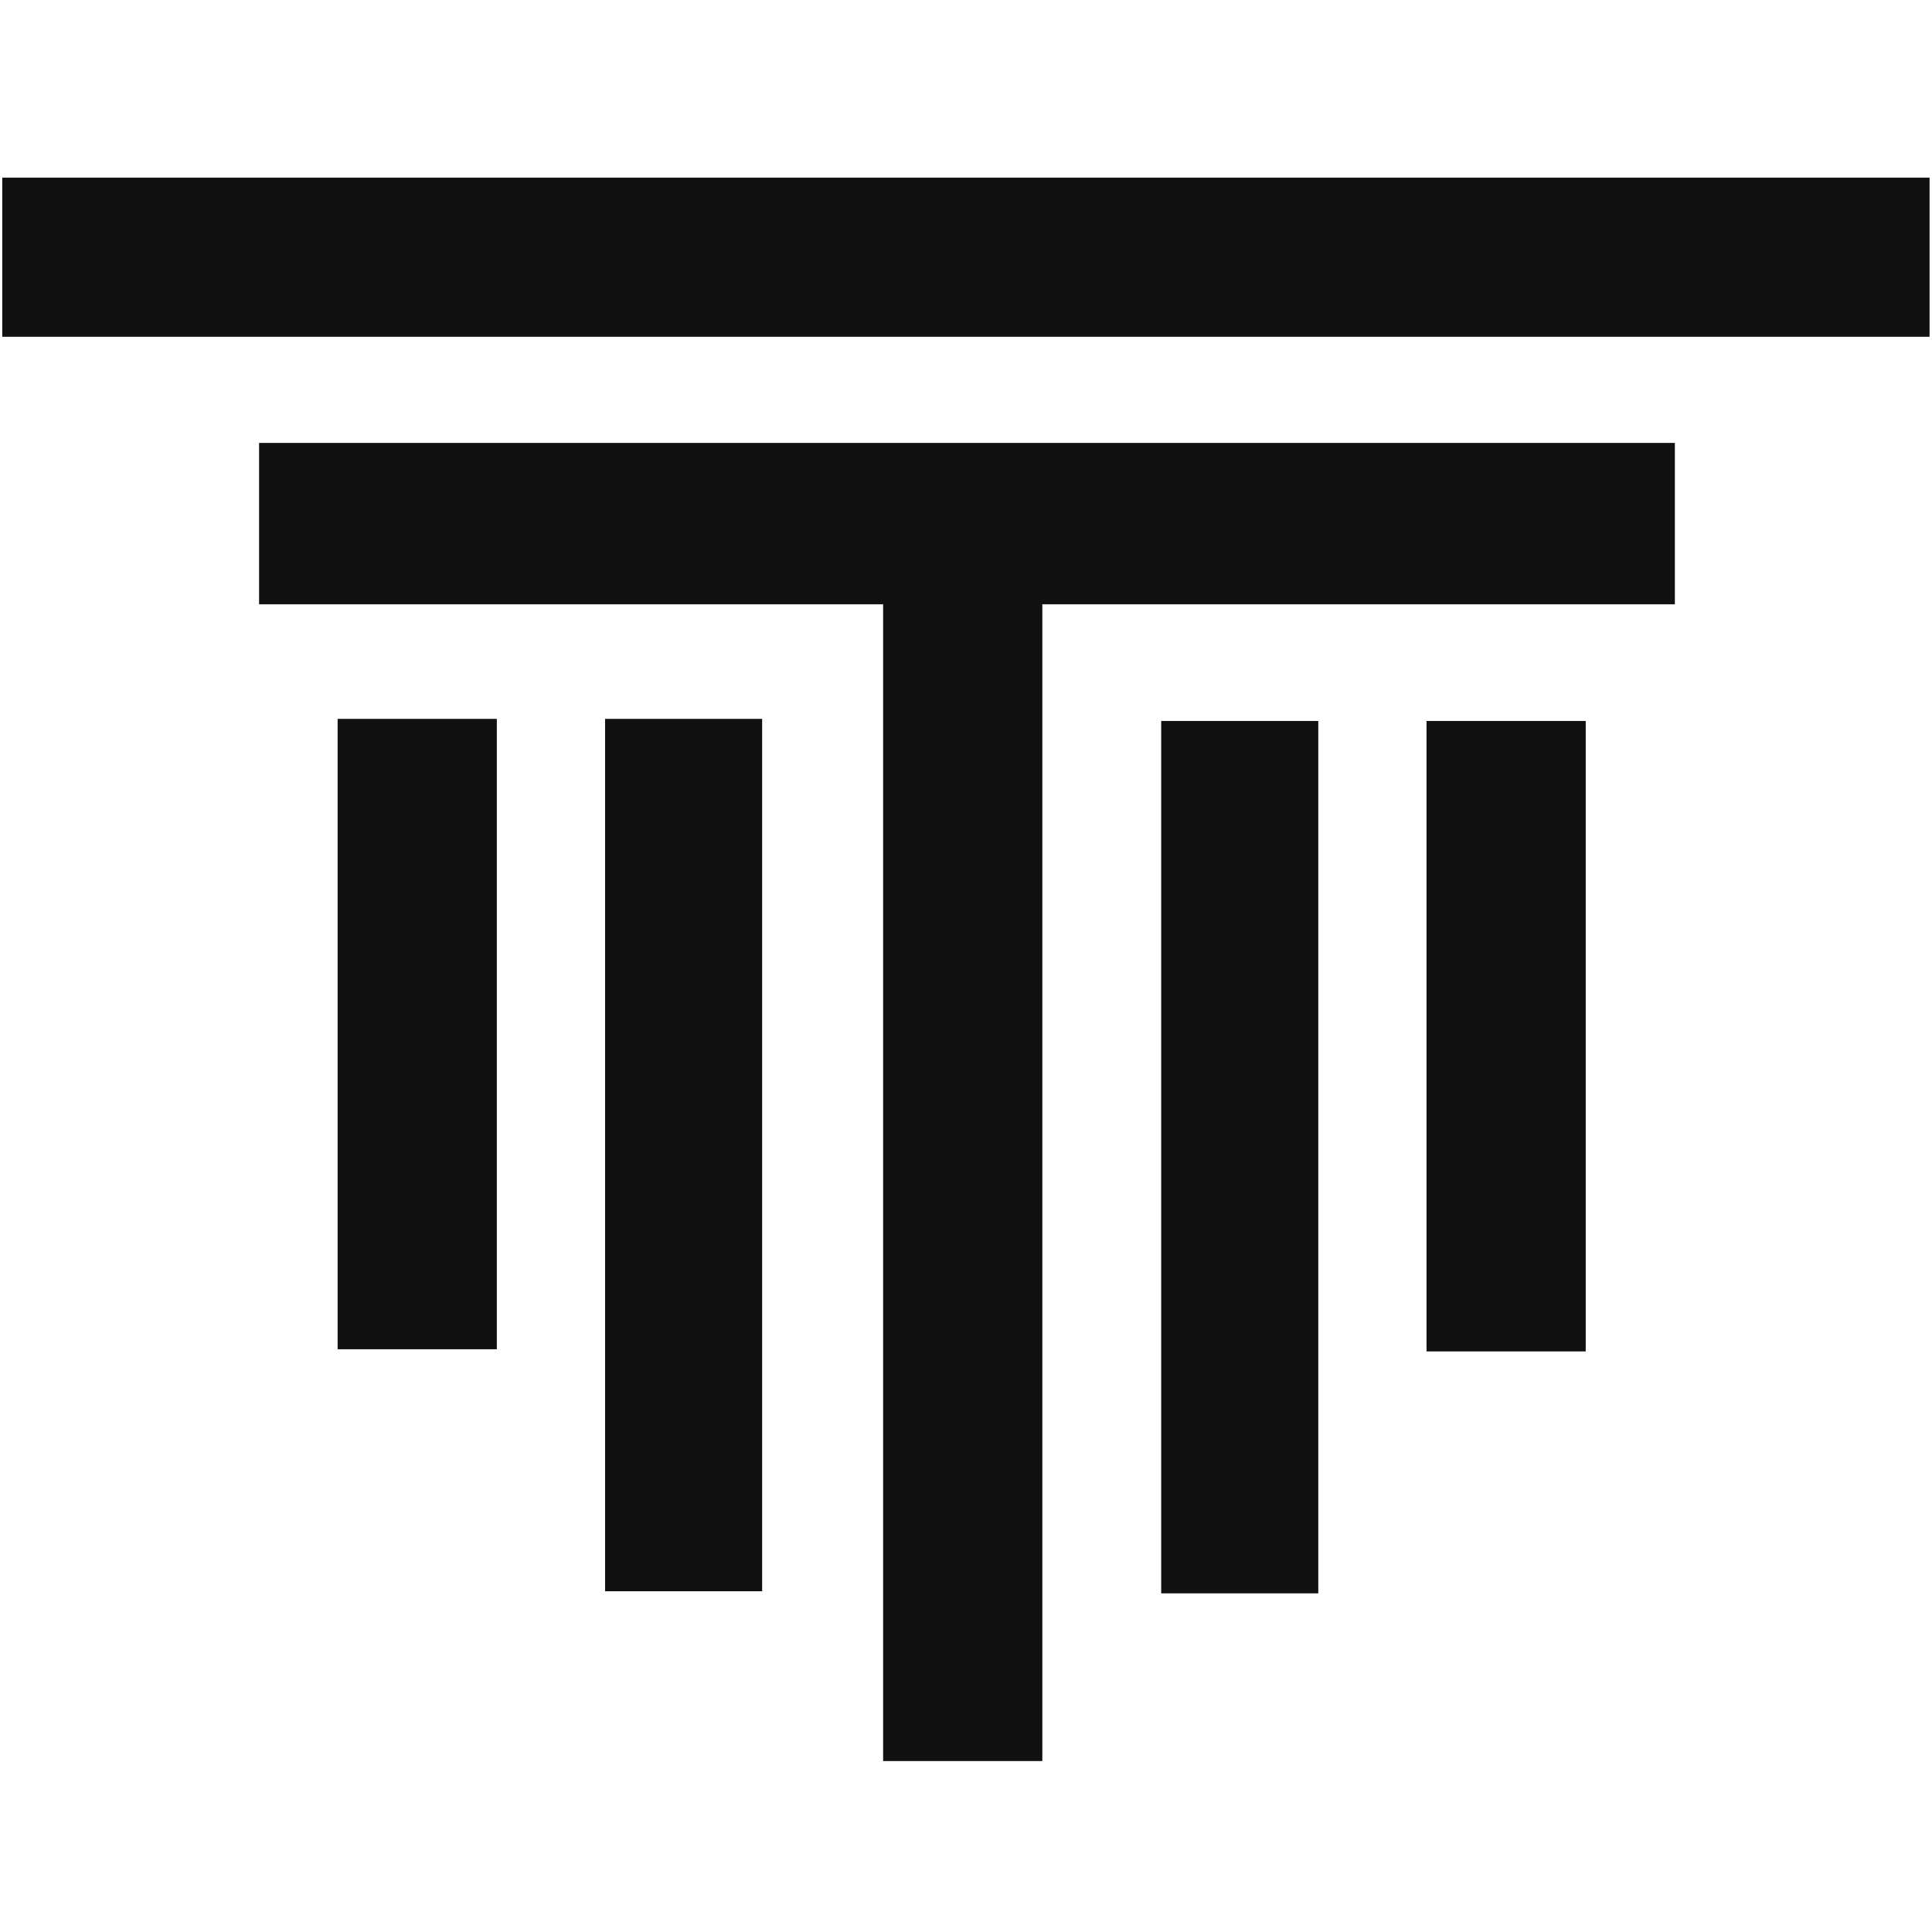<svg width="226.777" height="226.777" viewBox="0 0 226.777 226.777" xmlns="http://www.w3.org/2000/svg"><path d="M.265 20.85v18.684h226.227V20.849zm30.146 31.14v18.937h73.25v135.785h18.687V70.928h74.246V51.991zm9.22 32.391v73.996h18.686V84.382zm31.392 0v102.4H89.46v-102.4zm65.277.248v102.4h18.439V84.63zm31.144 0v73.998h18.687V84.63z" opacity=".93" stroke-width="1.123"/></svg>